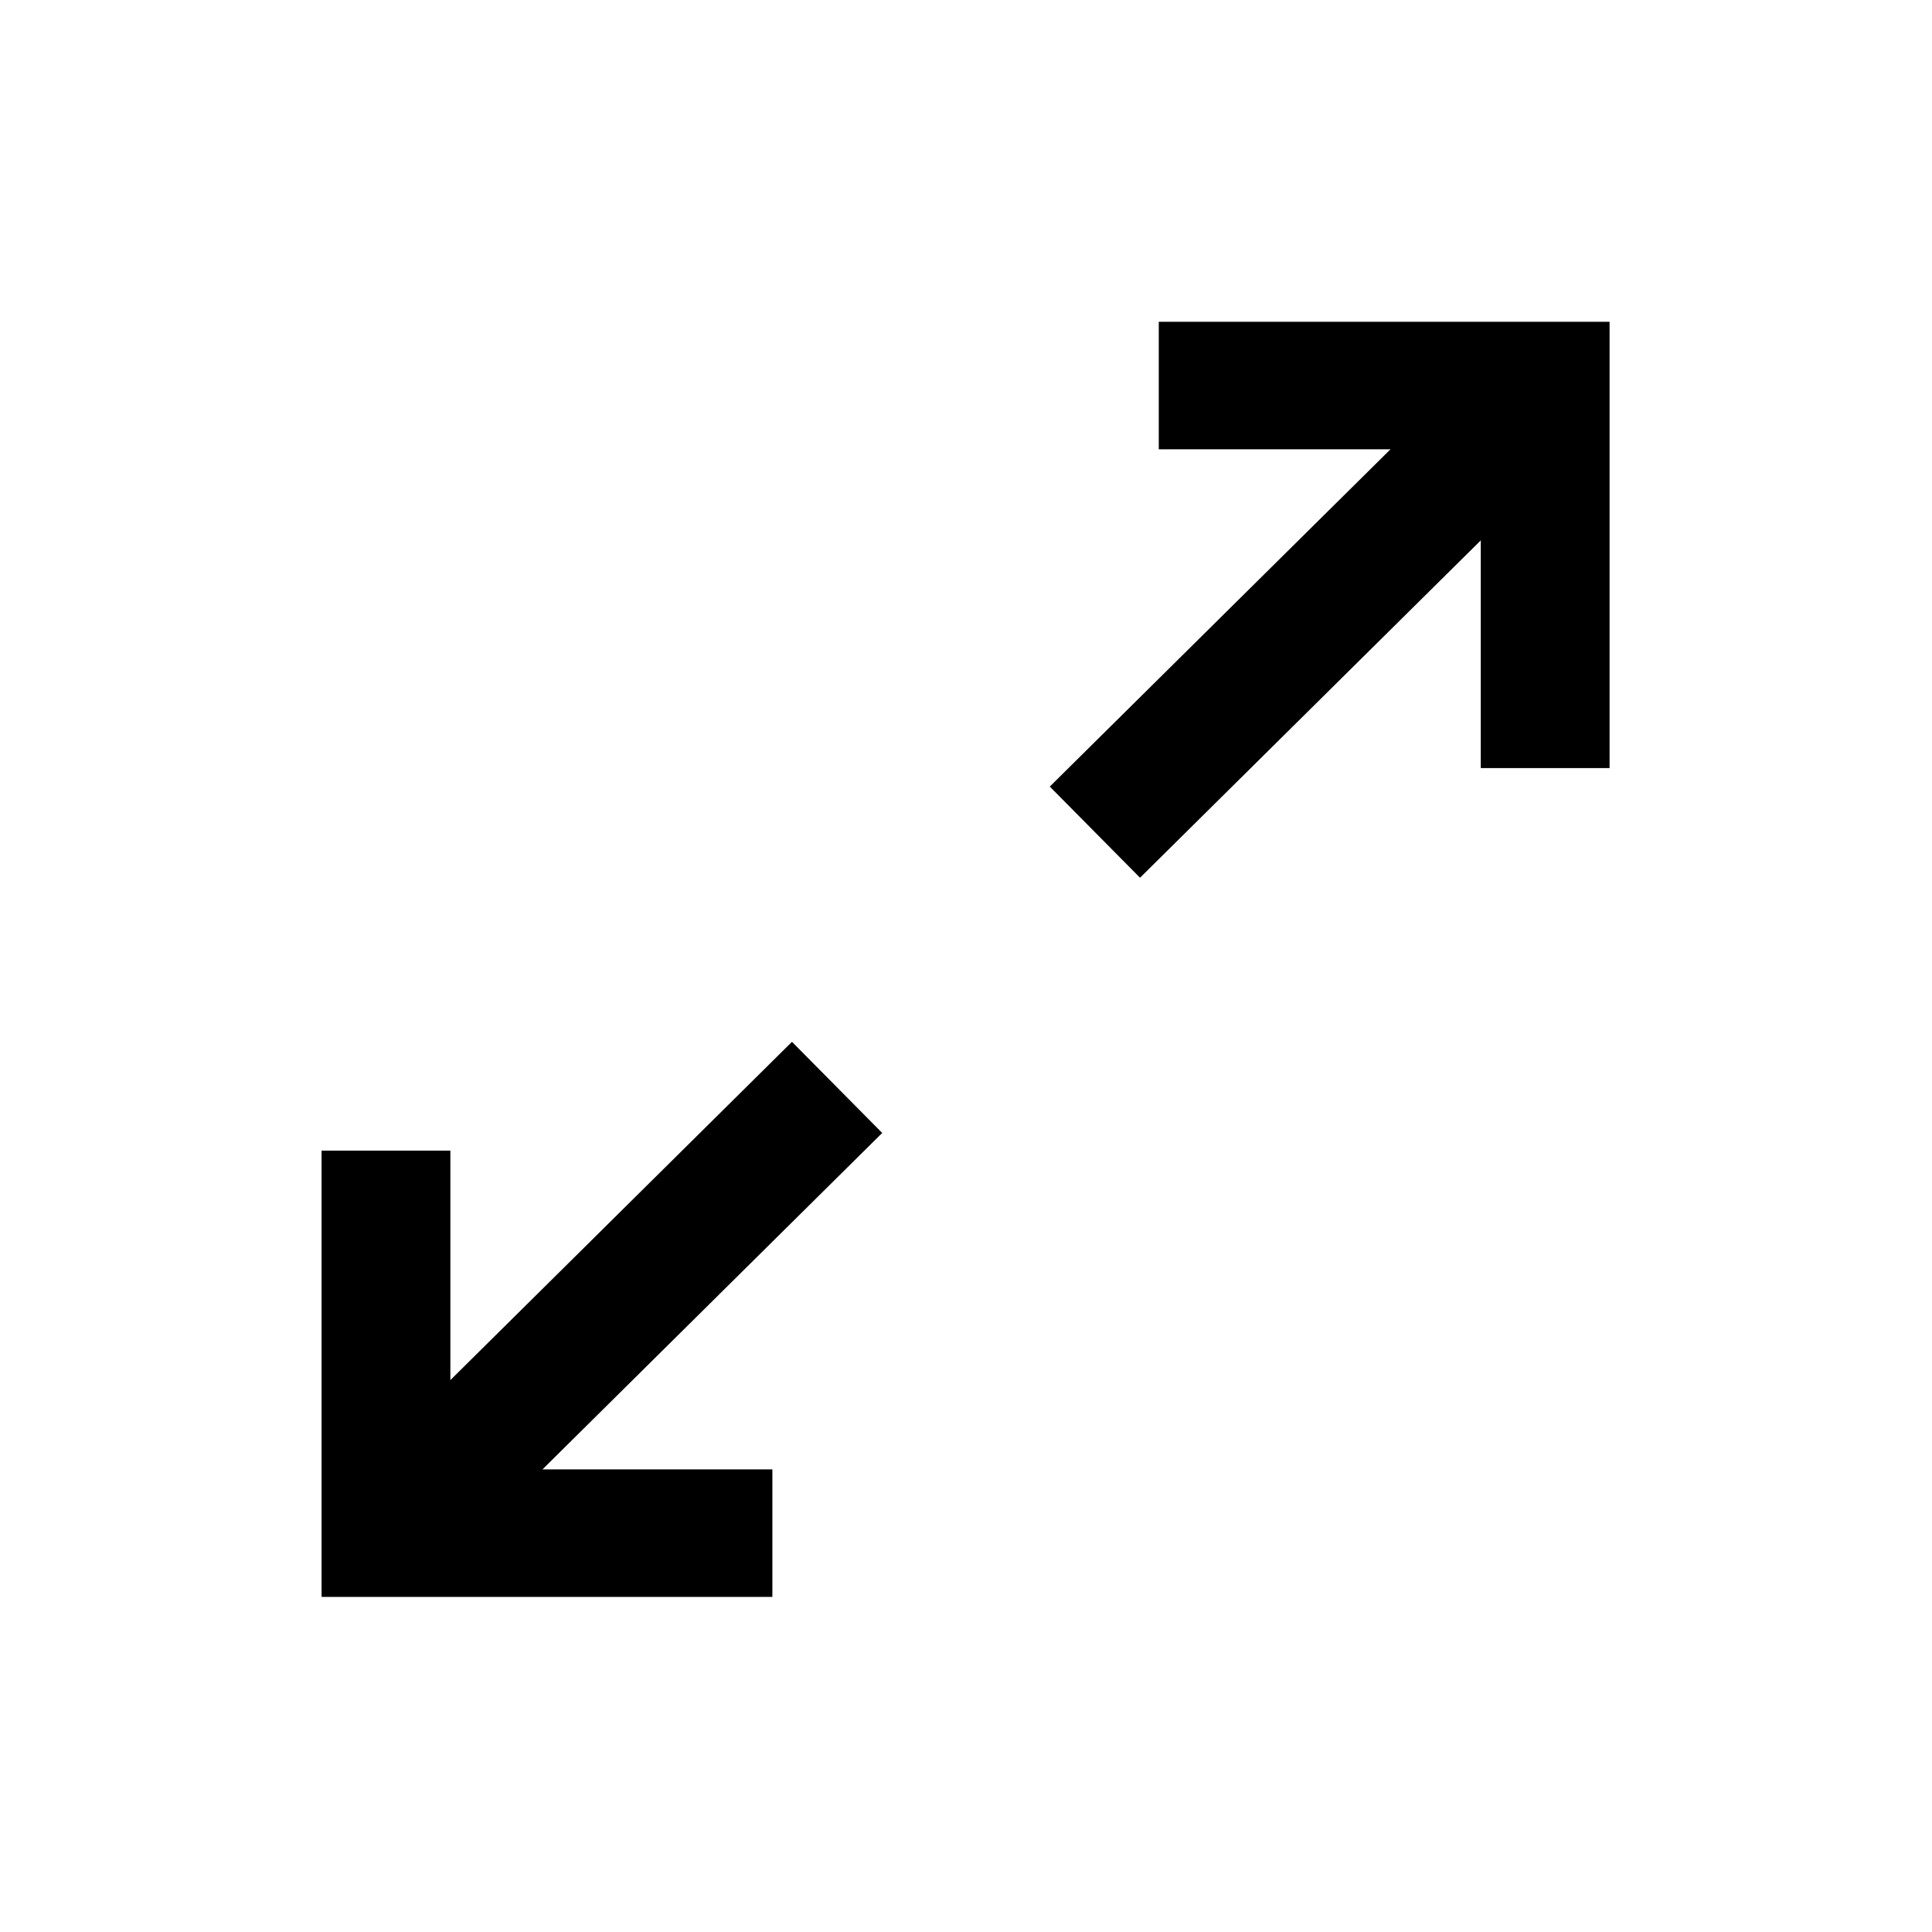 <svg xmlns:dc="http://purl.org/dc/elements/1.1/" xmlns:cc="http://creativecommons.org/ns#" xmlns:rdf="http://www.w3.org/1999/02/22-rdf-syntax-ns#" xmlns:svg="http://www.w3.org/2000/svg" xmlns="http://www.w3.org/2000/svg" xmlns:sodipodi="http://sodipodi.sourceforge.net/DTD/sodipodi-0.dtd" xmlns:inkscape="http://www.inkscape.org/namespaces/inkscape" width="18" height="18" viewBox="0 0 18 18" fill="none" stroke="currentColor" stroke-width="2">
  <polyline
     points="15 3 21 3 21 9"
     id="polyline2"
     transform="matrix(0.6,0,0,0.594,1.796,1.81)" />
  <polyline
     points="9 21 3 21 3 15"
     id="polyline4"
     transform="matrix(0.6,0,0,0.594,1.796,1.81)" />
  <line
     x1="14.403"
     y1="3.593"
     x2="10.201"
     y2="7.753"
     id="line6"
     style="stroke-width:1.195" />
  <line
     x1="3.597"
     y1="14.292"
     x2="7.799"
     y2="10.131"
     id="line8"
     style="stroke-width:1.195" />
</svg>
